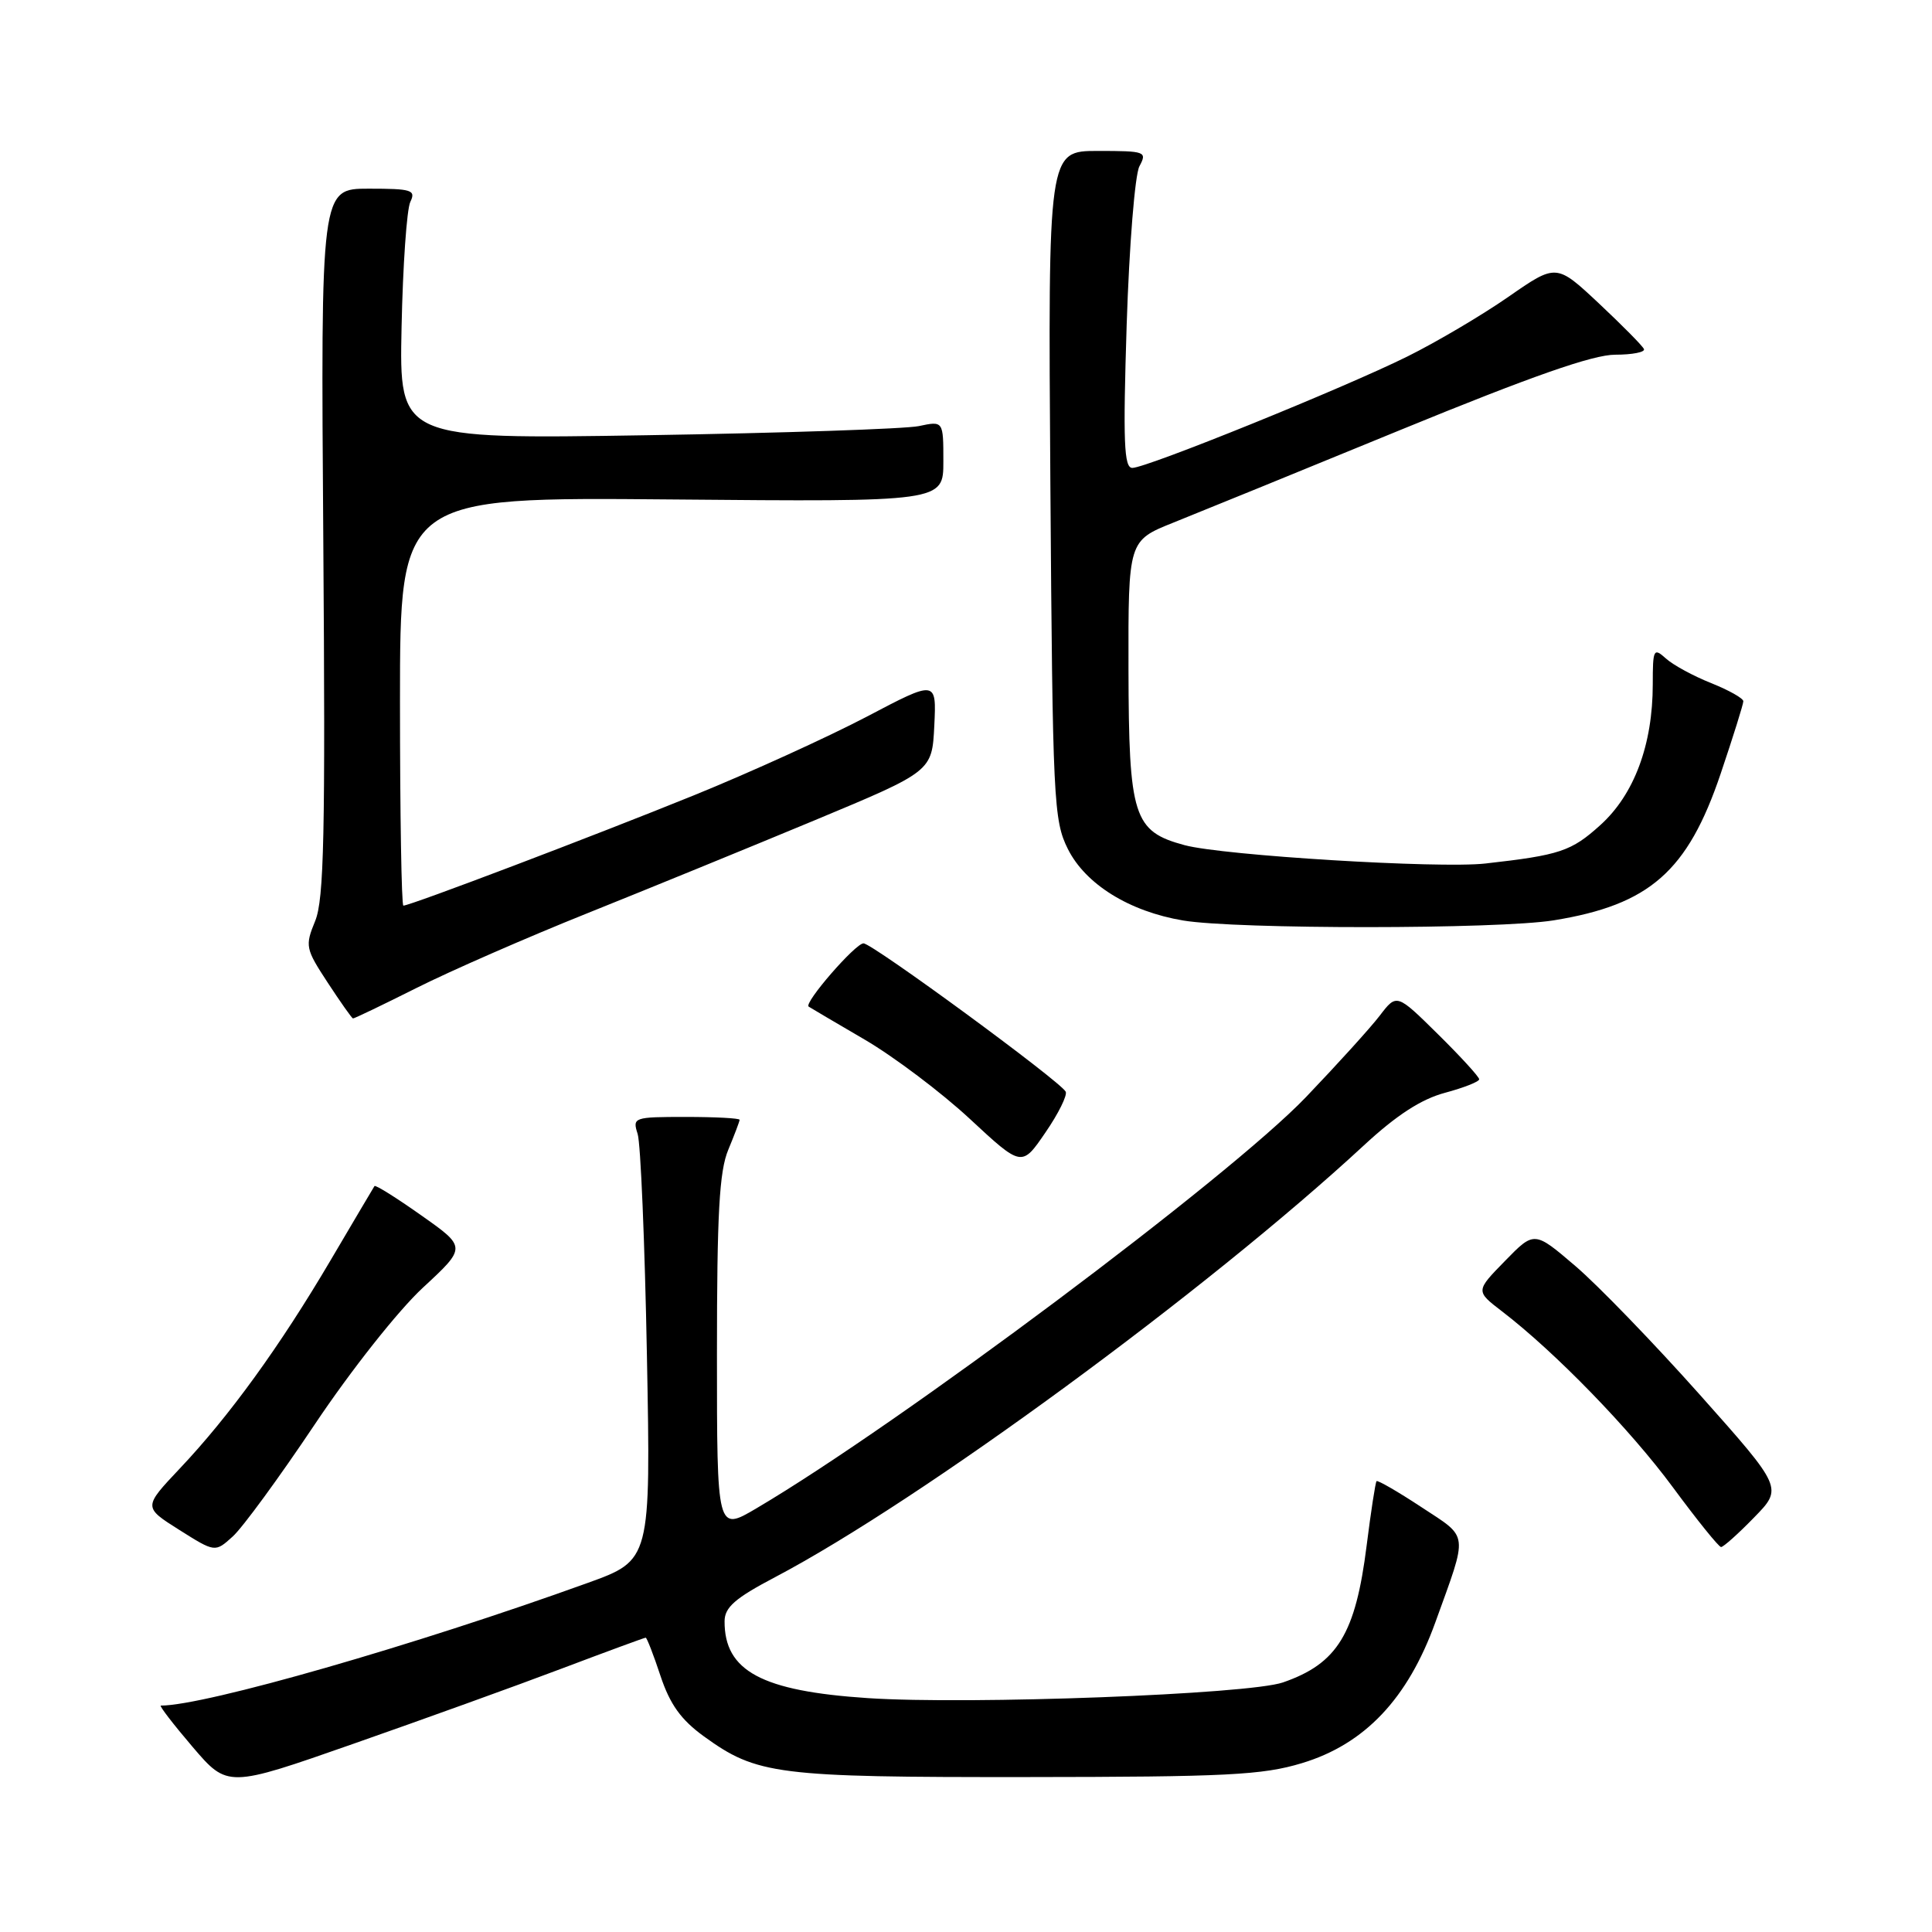 <?xml version="1.0" encoding="UTF-8" standalone="no"?>
<!DOCTYPE svg PUBLIC "-//W3C//DTD SVG 1.1//EN" "http://www.w3.org/Graphics/SVG/1.1/DTD/svg11.dtd" >
<svg xmlns="http://www.w3.org/2000/svg" xmlns:xlink="http://www.w3.org/1999/xlink" version="1.1" viewBox="0 0 256 256">
 <g >
 <path fill="currentColor"
d=" M 74.39 221.11 C 80.37 218.85 85.40 217.00 85.56 217.00 C 85.71 217.00 86.60 219.28 87.52 222.07 C 88.78 225.85 90.24 227.88 93.26 230.07 C 100.30 235.17 102.89 235.50 136.00 235.47 C 162.51 235.45 167.28 235.21 172.50 233.63 C 180.83 231.12 186.54 225.09 190.19 214.97 C 194.56 202.86 194.69 203.88 188.34 199.70 C 185.23 197.65 182.56 196.11 182.40 196.26 C 182.25 196.42 181.66 200.25 181.09 204.77 C 179.62 216.51 177.22 220.43 170.00 222.93 C 165.44 224.51 128.50 225.90 115.00 225.01 C 100.93 224.08 95.98 221.42 96.01 214.82 C 96.02 212.98 97.40 211.77 102.67 209.00 C 121.98 198.84 159.96 170.98 180.72 151.77 C 185.05 147.76 188.32 145.64 191.47 144.80 C 193.96 144.13 196.00 143.33 196.00 143.01 C 196.00 142.69 193.54 140.00 190.54 137.04 C 185.07 131.64 185.07 131.64 182.83 134.57 C 181.60 136.18 177.19 141.04 173.04 145.38 C 162.87 156.00 119.20 188.68 100.25 199.85 C 95.00 202.95 95.00 202.95 95.00 179.44 C 95.00 160.81 95.31 155.19 96.50 152.35 C 97.32 150.37 98.00 148.59 98.00 148.38 C 98.00 148.17 94.80 148.00 90.88 148.00 C 83.96 148.00 83.79 148.06 84.49 150.25 C 84.89 151.49 85.44 164.70 85.72 179.61 C 86.23 206.73 86.23 206.73 77.86 209.75 C 54.96 218.02 27.19 226.00 21.31 226.00 C 21.06 226.00 22.94 228.45 25.50 231.45 C 30.16 236.90 30.16 236.90 46.83 231.06 C 56.00 227.85 68.40 223.38 74.39 221.11 Z  M 41.70 188.75 C 46.51 181.56 52.77 173.65 56.03 170.63 C 61.82 165.27 61.82 165.27 55.83 161.05 C 52.54 158.72 49.74 156.97 49.62 157.16 C 49.49 157.35 46.88 161.78 43.80 167.00 C 37.11 178.36 30.38 187.66 23.81 194.60 C 18.99 199.71 18.99 199.71 23.74 202.71 C 28.50 205.71 28.50 205.71 30.83 203.60 C 32.12 202.45 37.01 195.76 41.70 188.75 Z  M 232.42 201.08 C 236.24 197.17 236.24 197.17 225.21 184.78 C 219.14 177.97 211.73 170.30 208.74 167.75 C 203.30 163.10 203.30 163.10 199.41 167.09 C 195.52 171.07 195.52 171.07 199.01 173.75 C 206.07 179.16 216.00 189.39 221.67 197.08 C 224.88 201.43 227.75 204.99 228.05 204.99 C 228.35 205.00 230.32 203.24 232.42 201.08 Z  M 141.21 144.65 C 140.47 143.25 115.59 125.00 114.42 125.00 C 113.34 125.00 106.48 132.91 107.15 133.38 C 107.34 133.51 110.68 135.48 114.57 137.75 C 118.45 140.02 124.73 144.75 128.51 148.26 C 135.39 154.65 135.39 154.65 138.52 150.07 C 140.25 147.56 141.45 145.12 141.21 144.65 Z  M 55.17 130.92 C 59.64 128.67 69.86 124.20 77.90 120.98 C 85.93 117.76 99.47 112.22 108.00 108.67 C 123.50 102.21 123.50 102.21 123.80 96.16 C 124.09 90.10 124.09 90.10 114.80 94.99 C 109.68 97.67 99.39 102.36 91.93 105.39 C 78.77 110.73 54.37 120.00 53.45 120.00 C 53.20 120.00 53.00 107.82 53.00 92.93 C 53.00 65.86 53.00 65.86 89.00 66.18 C 125.00 66.50 125.00 66.50 125.00 61.14 C 125.00 55.77 125.00 55.77 121.75 56.46 C 119.96 56.83 103.74 57.38 85.70 57.67 C 52.90 58.20 52.90 58.20 53.21 43.35 C 53.38 35.18 53.90 27.71 54.37 26.75 C 55.13 25.18 54.57 25.00 48.86 25.00 C 42.50 25.00 42.50 25.00 42.84 71.79 C 43.12 110.48 42.94 119.17 41.76 122.04 C 40.40 125.35 40.48 125.71 43.42 130.20 C 45.11 132.78 46.62 134.92 46.77 134.95 C 46.92 134.98 50.70 133.16 55.17 130.92 Z  M 205.87 121.95 C 218.59 119.89 223.62 115.47 228.00 102.51 C 229.65 97.62 231.00 93.31 231.00 92.92 C 231.00 92.53 229.09 91.46 226.75 90.52 C 224.41 89.59 221.71 88.13 220.75 87.26 C 219.11 85.79 219.00 86.00 219.00 90.66 C 219.00 98.67 216.54 105.28 212.05 109.33 C 208.21 112.80 206.70 113.31 196.82 114.42 C 190.69 115.11 162.07 113.36 156.97 111.99 C 150.18 110.16 149.57 108.24 149.53 88.66 C 149.50 71.64 149.50 71.64 155.50 69.24 C 158.80 67.92 172.39 62.38 185.69 56.92 C 202.94 49.85 211.07 47.00 214.02 47.00 C 216.30 47.00 218.02 46.66 217.83 46.25 C 217.65 45.83 214.96 43.11 211.86 40.20 C 206.22 34.92 206.22 34.92 199.86 39.34 C 196.36 41.77 190.35 45.32 186.50 47.23 C 178.08 51.41 151.93 62.00 150.04 62.00 C 148.93 62.00 148.80 58.58 149.29 43.03 C 149.63 32.55 150.38 23.15 150.98 22.03 C 152.02 20.09 151.79 20.00 145.47 20.00 C 138.87 20.00 138.87 20.00 139.18 64.25 C 139.48 106.15 139.61 108.71 141.50 112.50 C 143.84 117.17 149.63 120.77 156.77 121.97 C 163.80 123.15 198.54 123.14 205.87 121.95 Z "/>
</g>
</svg>